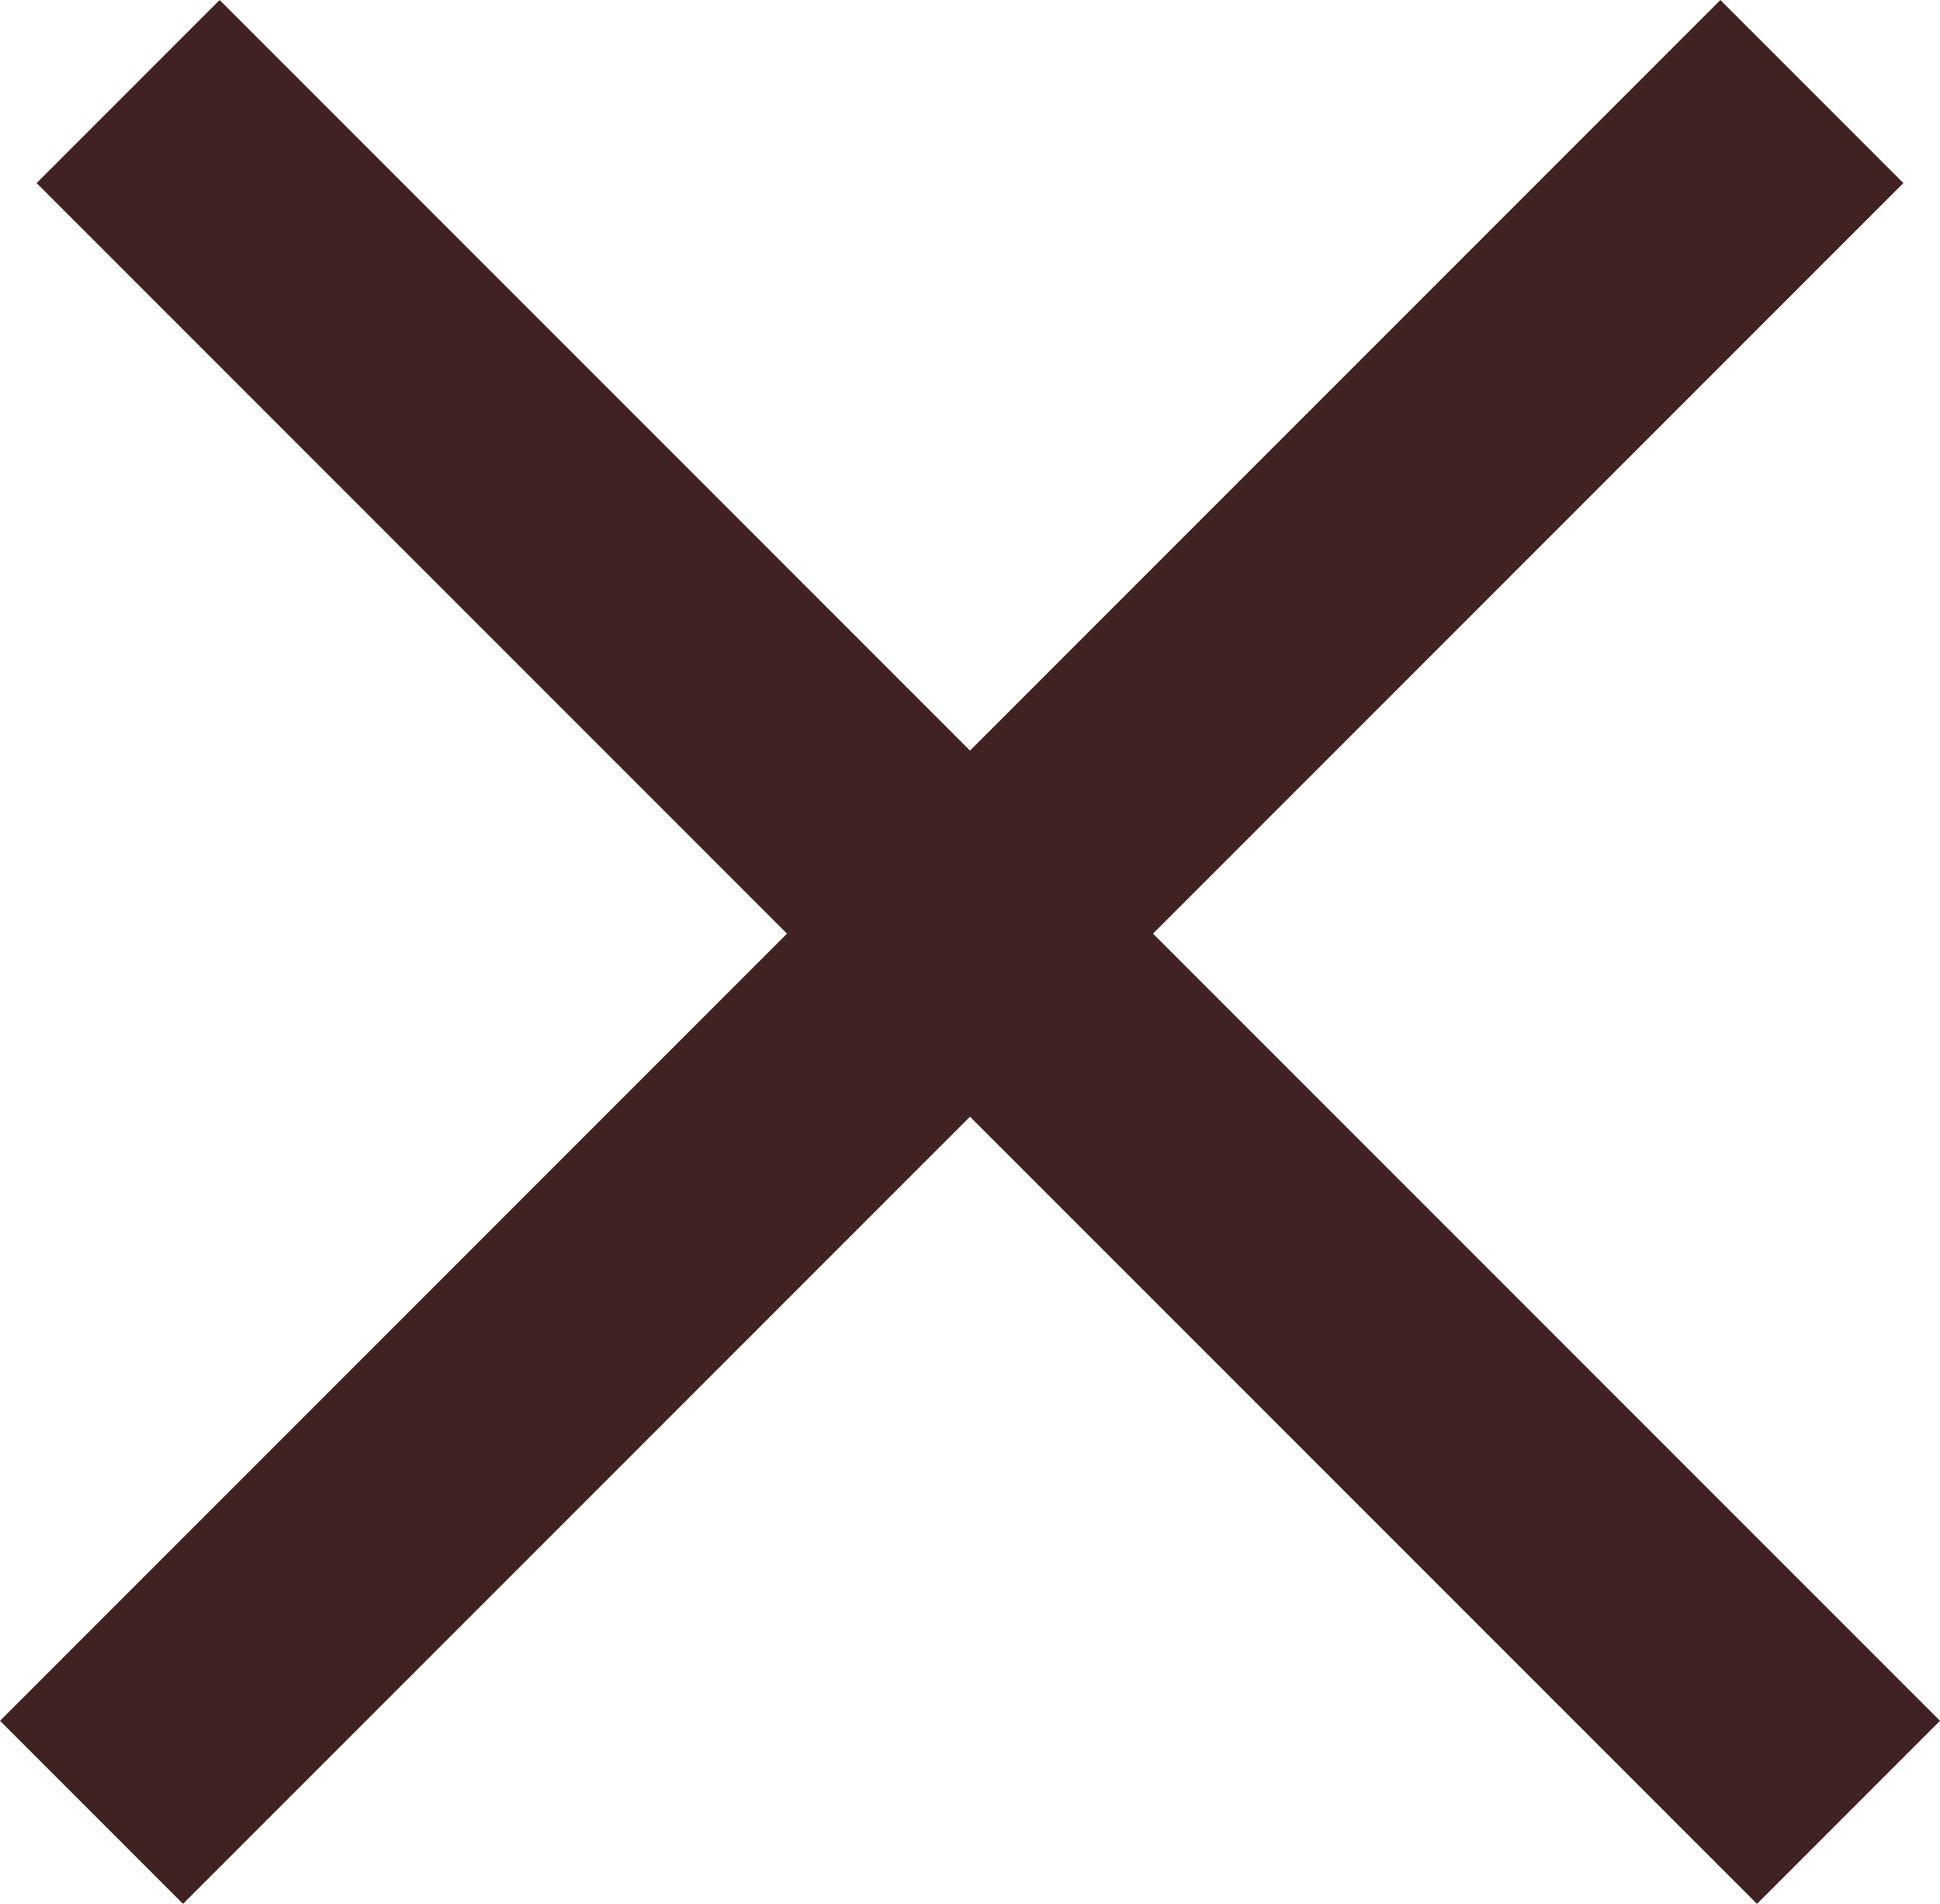 <svg xmlns="http://www.w3.org/2000/svg" width="37.477" height="36.77" viewBox="0 0 37.477 36.77"><defs><style>.a{fill:none;stroke:#412222;stroke-width:5px;}</style></defs><g transform="translate(1.768 1.768)"><line class="a" x2="47" transform="translate(0 33.234) rotate(-45)"/><line class="a" y1="47" transform="translate(0.707 0) rotate(-45)"/></g></svg>